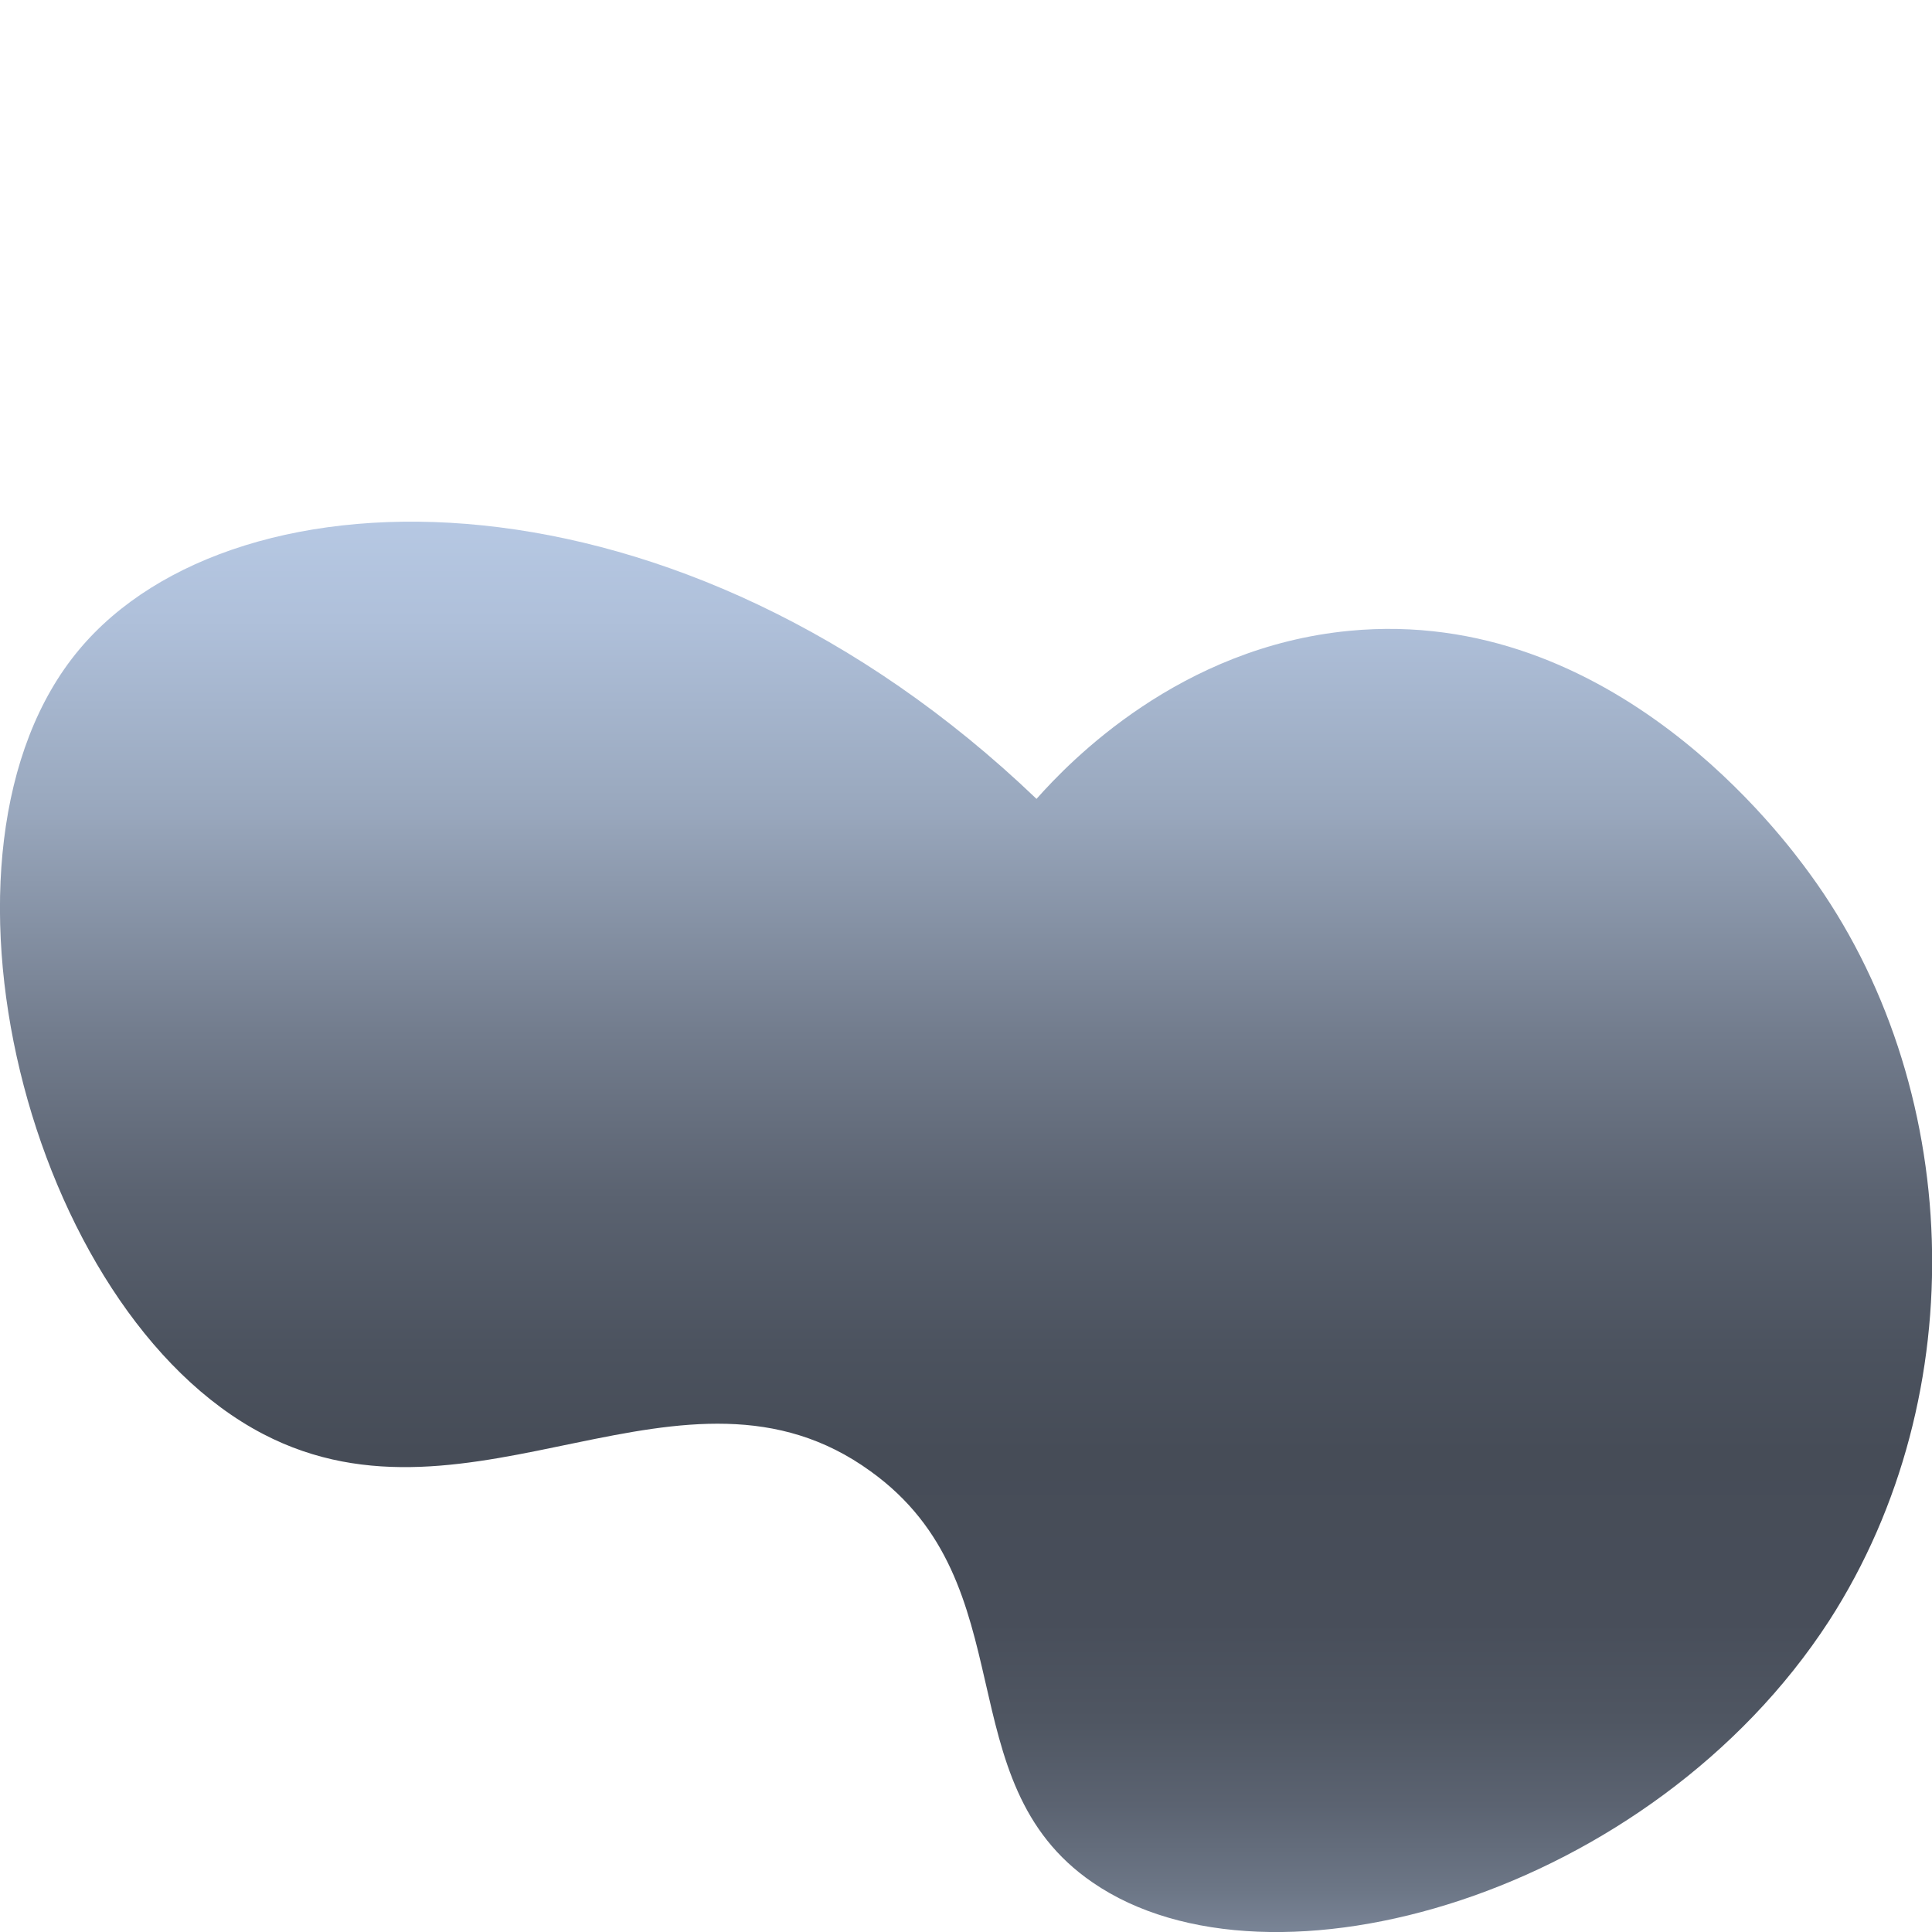 <svg id="Layer_1" data-name="Layer 1" xmlns="http://www.w3.org/2000/svg" xmlns:xlink="http://www.w3.org/1999/xlink" viewBox="0 0 100 100"><defs><style>.cls-1{fill:url(#linear-gradient);}</style><linearGradient id="linear-gradient" x1="50" y1="100" x2="50" y2="27" gradientUnits="userSpaceOnUse"><stop offset="0" stop-color="#798496"/><stop offset="0.03" stop-color="#6c7686"/><stop offset="0.09" stop-color="#5b6371"/><stop offset="0.15" stop-color="#4f5662"/><stop offset="0.22" stop-color="#484e5a"/><stop offset="0.34" stop-color="#464c57"/><stop offset="0.41" stop-color="#4b525e"/><stop offset="0.52" stop-color="#5a6270"/><stop offset="0.64" stop-color="#737d8e"/><stop offset="0.78" stop-color="#95a3b8"/><stop offset="0.79" stop-color="#98a6bc"/><stop offset="0.81" stop-color="#9baac0"/><stop offset="0.93" stop-color="#afc0da"/><stop offset="1" stop-color="#b6c8e3"/></linearGradient></defs><title>dark-cloud-2</title><path class="cls-1" d="M53.65,41.35c1.72-1.94,7.41-7.86,16.2-8.7C83.52,31.34,92.4,43.48,93.67,45.22c7.91,10.82,8.61,26.88,1,38.68-9.2,14.17-28.92,19.86-38.11,13.54C48.92,92.22,53.19,82,45.07,76.16c-9.62-7-20.62,3.7-31.44-1.93C1.46,67.9-4.6,44,4.1,33.62,12.23,23.89,35.16,23.64,53.65,41.35Z"/></svg>